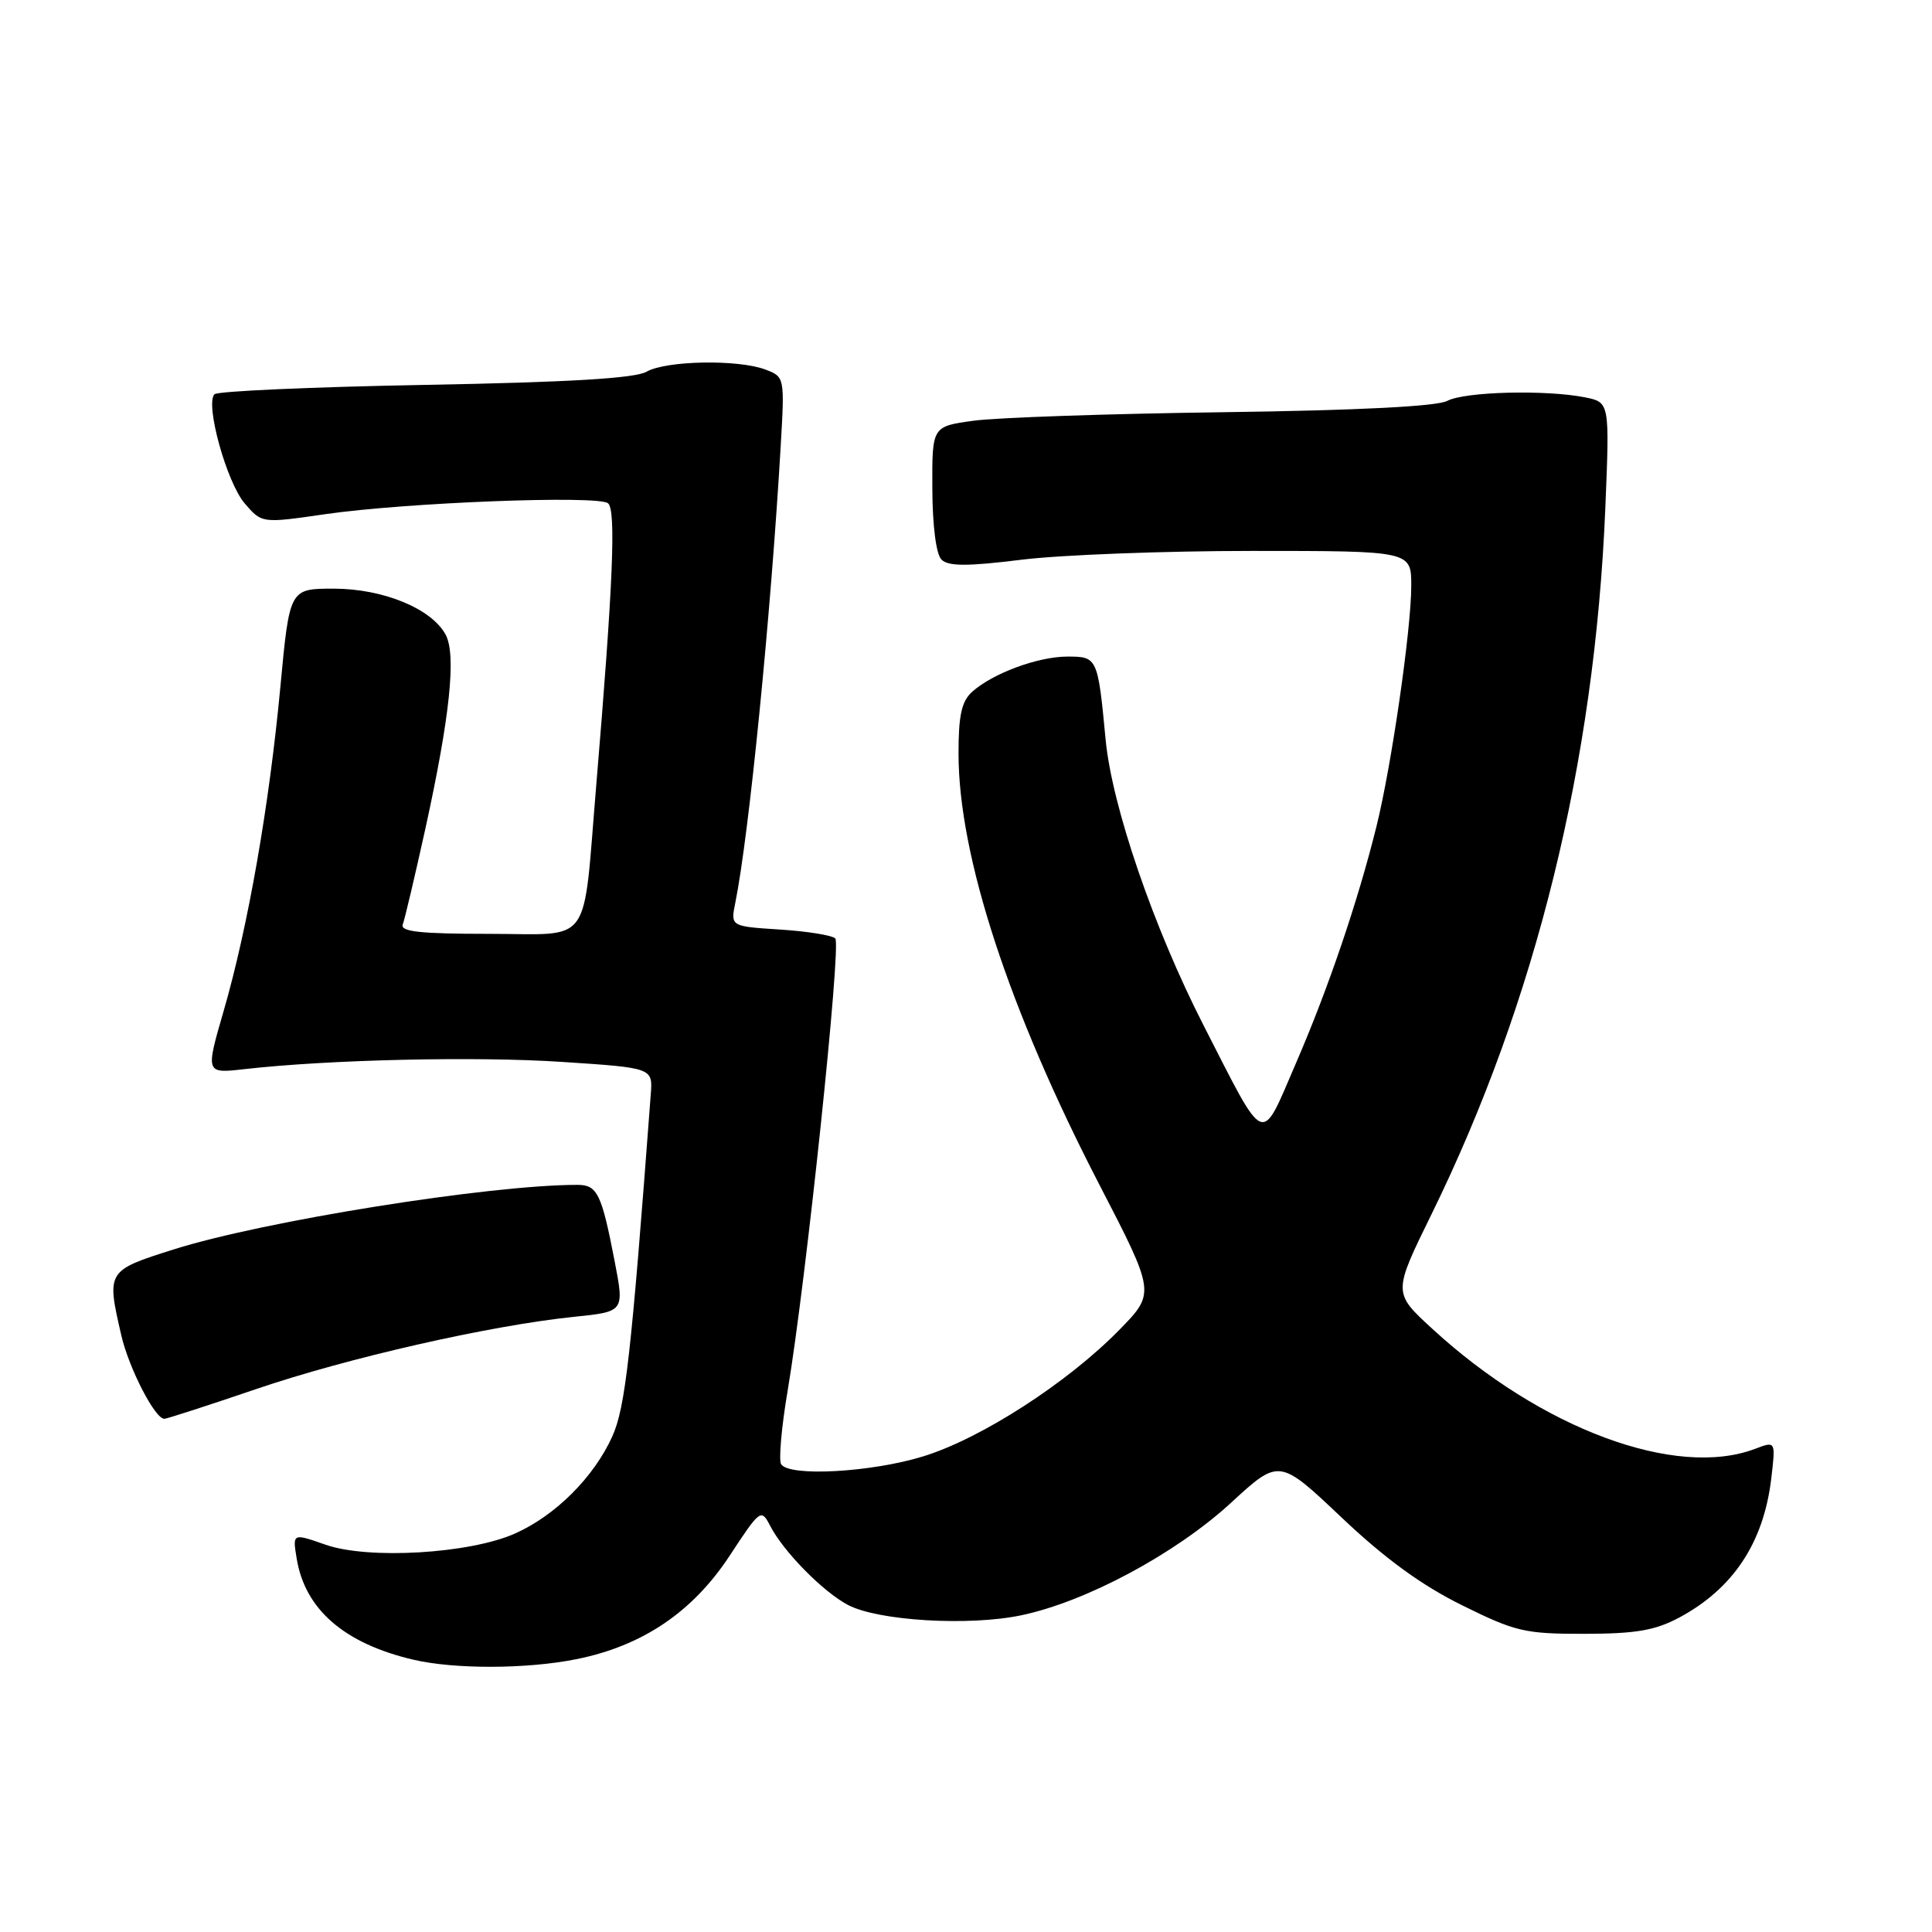 <?xml version="1.0" encoding="UTF-8" standalone="no"?>
<!DOCTYPE svg PUBLIC "-//W3C//DTD SVG 1.1//EN" "http://www.w3.org/Graphics/SVG/1.1/DTD/svg11.dtd" >
<svg xmlns="http://www.w3.org/2000/svg" xmlns:xlink="http://www.w3.org/1999/xlink" version="1.1" viewBox="0 0 256 256">
 <g >
 <path fill="currentColor"
d=" M 76.37 219.85 C 85.12 218.10 91.77 213.61 96.67 206.16 C 100.72 199.99 100.86 199.88 102.04 202.16 C 103.79 205.58 109.07 210.94 112.37 212.67 C 116.37 214.77 128.36 215.49 135.29 214.04 C 143.86 212.26 155.77 205.88 163.10 199.14 C 169.50 193.25 169.50 193.25 177.77 201.08 C 183.50 206.51 188.39 210.07 193.72 212.70 C 200.81 216.21 202.05 216.50 209.95 216.49 C 216.76 216.48 219.31 216.04 222.50 214.34 C 229.66 210.50 233.69 204.42 234.70 195.92 C 235.29 190.94 235.29 190.94 232.58 191.97 C 222.06 195.97 204.19 189.33 189.74 176.03 C 184.58 171.29 184.58 171.29 189.68 160.90 C 203.52 132.68 211.31 101.06 212.71 67.40 C 213.29 53.31 213.29 53.31 210.02 52.65 C 204.83 51.62 194.07 51.89 191.77 53.12 C 190.41 53.85 179.90 54.38 162.08 54.62 C 146.91 54.82 132.03 55.33 129.00 55.75 C 123.50 56.50 123.50 56.50 123.54 64.74 C 123.56 69.68 124.04 73.44 124.75 74.15 C 125.65 75.05 128.15 75.06 135.41 74.16 C 140.62 73.52 154.36 73.00 165.94 73.00 C 187.00 73.00 187.00 73.00 187.00 77.62 C 187.00 83.37 184.38 101.49 182.39 109.50 C 179.92 119.46 176.01 130.97 171.72 140.88 C 166.98 151.85 167.83 152.20 159.46 135.83 C 152.86 122.92 147.34 106.83 146.50 98.00 C 145.47 87.12 145.41 87.00 141.45 87.00 C 137.53 87.00 131.51 89.23 128.79 91.69 C 127.41 92.94 127.00 94.84 127.01 99.90 C 127.02 113.42 133.68 133.79 145.64 156.91 C 153.10 171.33 153.10 171.33 148.30 176.23 C 141.47 183.21 130.01 190.61 122.35 192.97 C 115.46 195.10 104.55 195.70 103.50 194.01 C 103.17 193.46 103.55 189.07 104.37 184.26 C 106.79 169.89 111.50 125.17 110.68 124.35 C 110.26 123.93 106.97 123.40 103.36 123.17 C 96.80 122.75 96.80 122.75 97.43 119.63 C 99.24 110.71 102.14 81.52 103.44 59.22 C 103.98 49.98 103.97 49.94 101.43 48.97 C 97.81 47.60 88.28 47.77 85.68 49.25 C 84.15 50.13 75.42 50.65 56.33 51.00 C 41.39 51.27 28.83 51.83 28.42 52.24 C 27.15 53.52 30.04 63.94 32.43 66.71 C 34.70 69.35 34.70 69.35 43.10 68.13 C 53.75 66.59 79.16 65.60 80.56 66.68 C 81.65 67.52 81.24 77.39 79.01 104.00 C 77.18 125.80 78.66 123.74 64.83 123.74 C 55.67 123.74 53.00 123.45 53.37 122.49 C 53.63 121.80 54.97 116.12 56.35 109.87 C 59.62 94.98 60.48 86.77 59.05 84.10 C 57.20 80.65 50.77 78.00 44.22 78.00 C 38.37 78.00 38.37 78.00 37.15 91.02 C 35.67 106.78 32.88 122.74 29.64 133.94 C 27.23 142.25 27.23 142.25 32.36 141.67 C 43.53 140.40 63.10 139.95 74.50 140.71 C 86.50 141.50 86.50 141.50 86.23 145.00 C 83.64 179.60 82.86 186.53 81.12 190.36 C 78.69 195.73 73.59 200.83 68.24 203.20 C 62.24 205.88 48.80 206.67 43.13 204.68 C 38.76 203.15 38.76 203.15 39.31 206.50 C 40.40 213.24 45.60 217.76 54.73 219.91 C 60.20 221.20 69.81 221.17 76.37 219.85 Z  M 33.94 184.06 C 46.08 179.92 64.94 175.63 76.11 174.48 C 82.73 173.80 82.73 173.80 81.45 167.15 C 79.71 158.14 79.15 157.00 76.50 157.00 C 64.86 157.00 34.98 161.78 23.06 165.54 C 14.12 168.37 14.10 168.39 16.08 176.97 C 17.08 181.29 20.53 188.00 21.77 188.00 C 22.10 188.00 27.57 186.23 33.94 184.06 Z "/>
</g>
</svg>